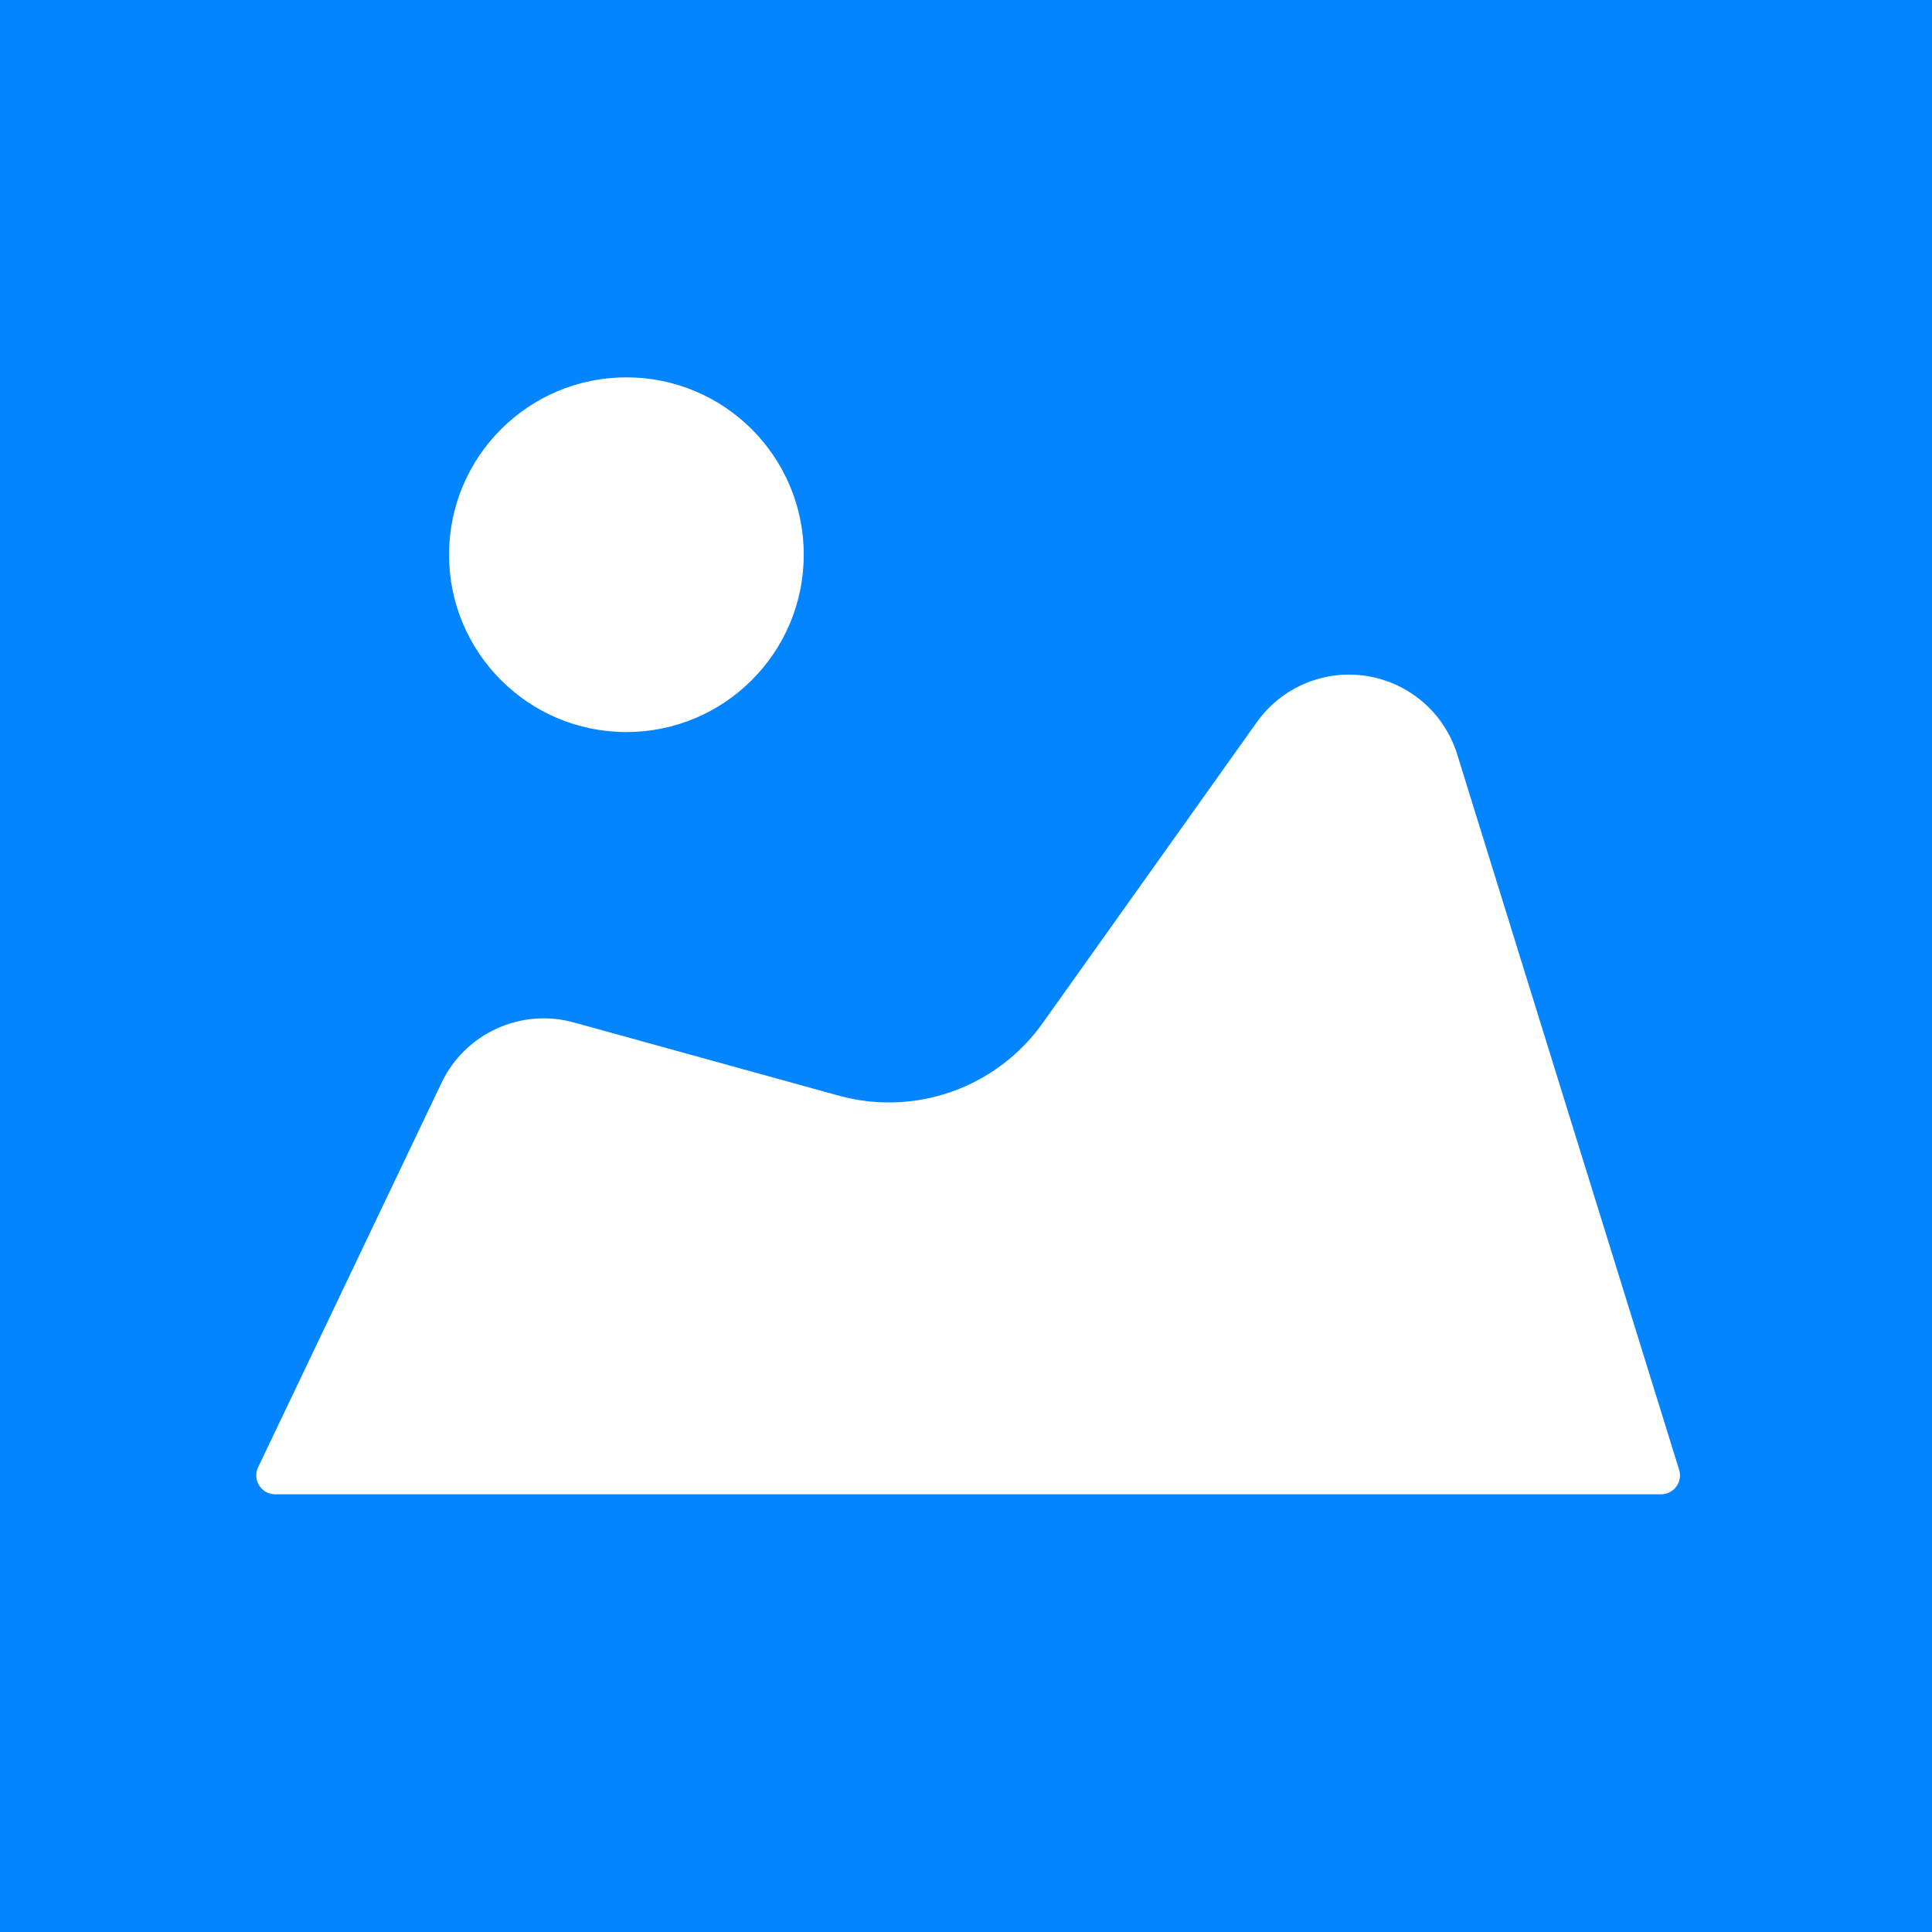 <?xml version="1.0" encoding="UTF-8"?>
<svg width="128px" height="128px" viewBox="0 0 128 128" version="1.1" xmlns="http://www.w3.org/2000/svg" xmlns:xlink="http://www.w3.org/1999/xlink">
    <!-- Generator: Sketch 64 (93537) - https://sketch.com -->
    <title>图标/图标128px/文件-img</title>
    <desc>Created with Sketch.</desc>
    <g id="图标/图标128px/文件-img" stroke="none" stroke-width="1" fill="none" fill-rule="evenodd">
        <g id="图标-文件128px-img" fill="#0385FF">
            <path d="M0,0 L128,0 L128,128 L0,128 L0,0 Z M41.5,48.5 C47.989,48.5 53.25,43.239 53.25,36.75 C53.25,30.261 47.989,25 41.5,25 C35.011,25 29.75,30.261 29.75,36.75 C29.75,43.239 35.011,48.5 41.5,48.5 Z M38.02,67.74 C34.514,66.771 30.818,68.457 29.252,71.74 L17.1,97.212 C16.915,97.6 16.942,98.055 17.172,98.418 C17.402,98.781 17.801,99.001 18.231,99 L110.053,99 C110.45,99 110.824,98.811 111.059,98.492 C111.295,98.172 111.365,97.759 111.247,97.38 L96.541,49.972 C95.696,47.248 93.38,45.24 90.564,44.789 C87.748,44.338 84.92,45.523 83.267,47.846 L69.076,67.788 C66.028,72.07 60.627,73.989 55.561,72.588 L38.02,67.74 Z" id="形状结合"></path>
        </g>
    </g>
</svg>